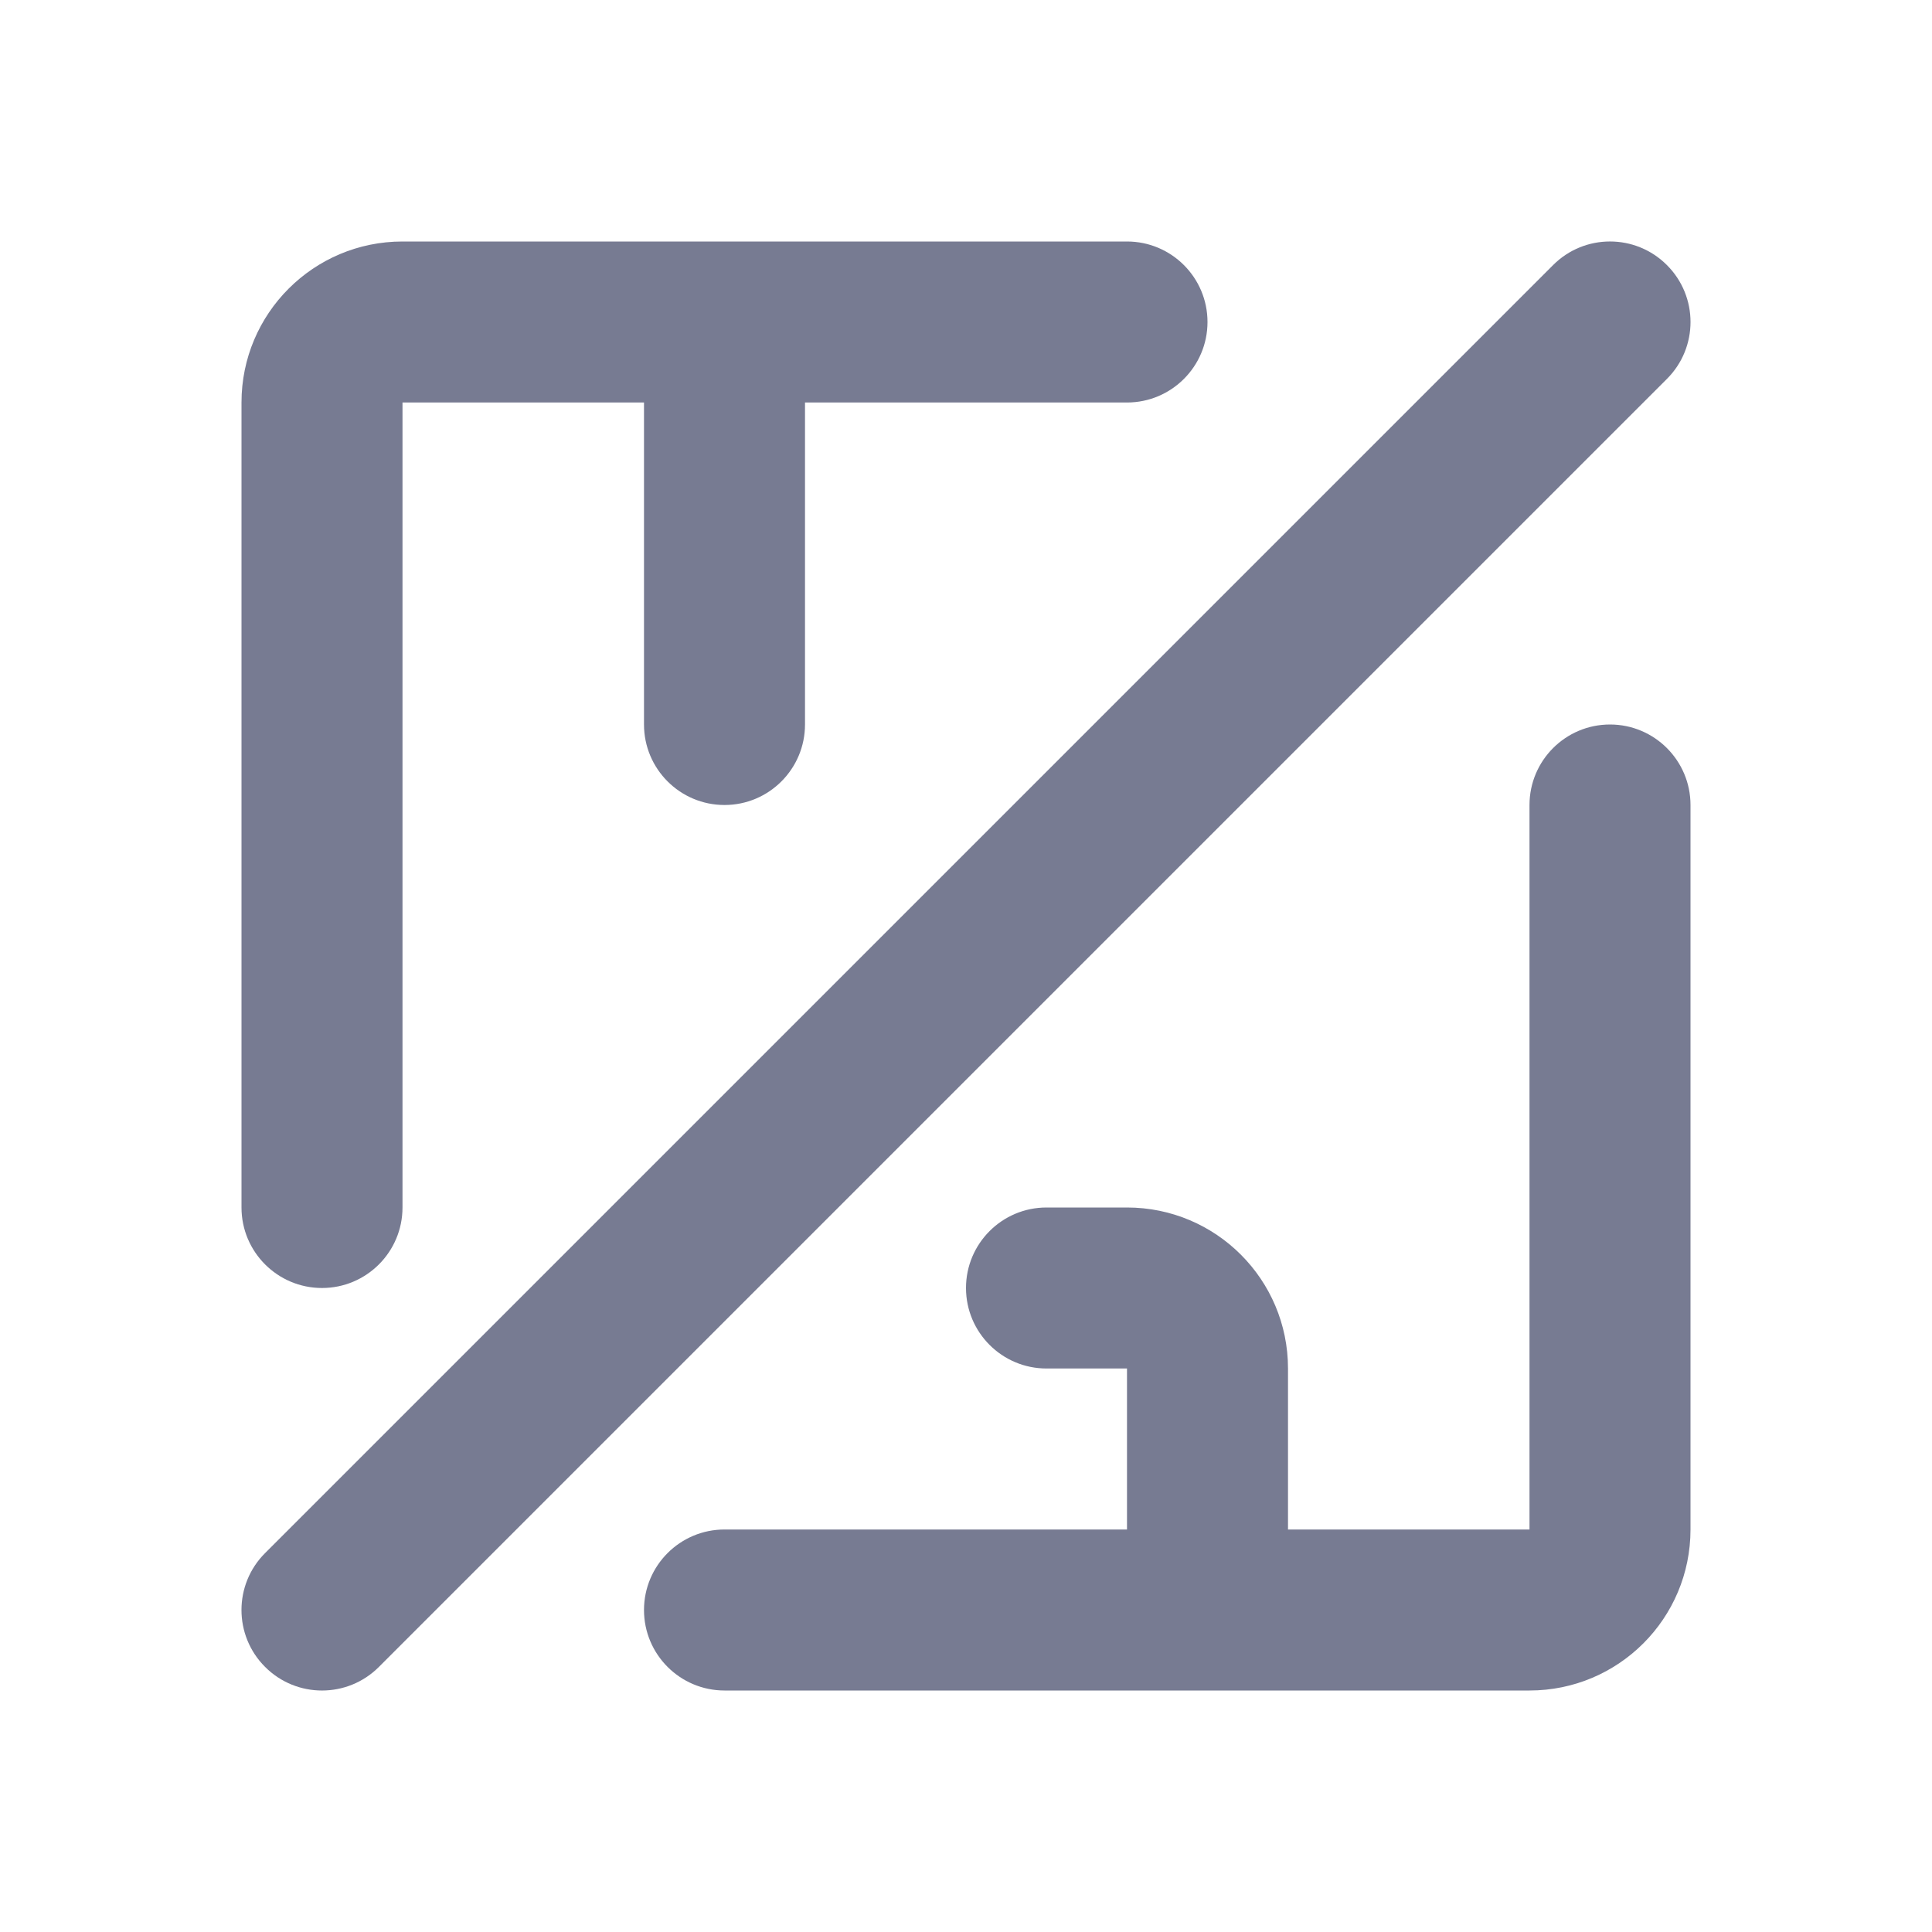 <svg width="24" height="24" viewBox="0 0 24 24" fill="none" xmlns="http://www.w3.org/2000/svg">
<path fill-rule="evenodd" clip-rule="evenodd" d="M4.707 20.707C4.317 21.098 3.683 21.098 3.293 20.707C2.902 20.317 2.902 19.683 3.293 19.293L19.293 3.293C19.683 2.902 20.317 2.902 20.707 3.293C21.098 3.683 21.098 4.317 20.707 4.707L4.707 20.707Z" fill="#777B92"/>
<path fill-rule="evenodd" clip-rule="evenodd" d="M5 3H14C14.552 3 15 3.448 15 4C15 4.552 14.552 5 14 5L10 5V9C10 9.552 9.552 10 9 10C8.448 10 8 9.552 8 9V5L5 5V15C5 15.552 4.552 16 4 16C3.448 16 3 15.552 3 15V5C3 3.895 3.895 3 5 3Z" fill="#777B92"/>
<path fill-rule="evenodd" clip-rule="evenodd" d="M21 19C21 20.105 20.105 21 19 21H9C8.448 21 8 20.552 8 20C8 19.448 8.448 19 9 19H14V17H13C12.448 17 12 16.552 12 16C12 15.448 12.448 15 13 15H14C15.105 15 16 15.895 16 17V19H19V10C19 9.448 19.448 9 20 9C20.552 9 21 9.448 21 10V19Z" fill="#777B92"/>
</svg>
